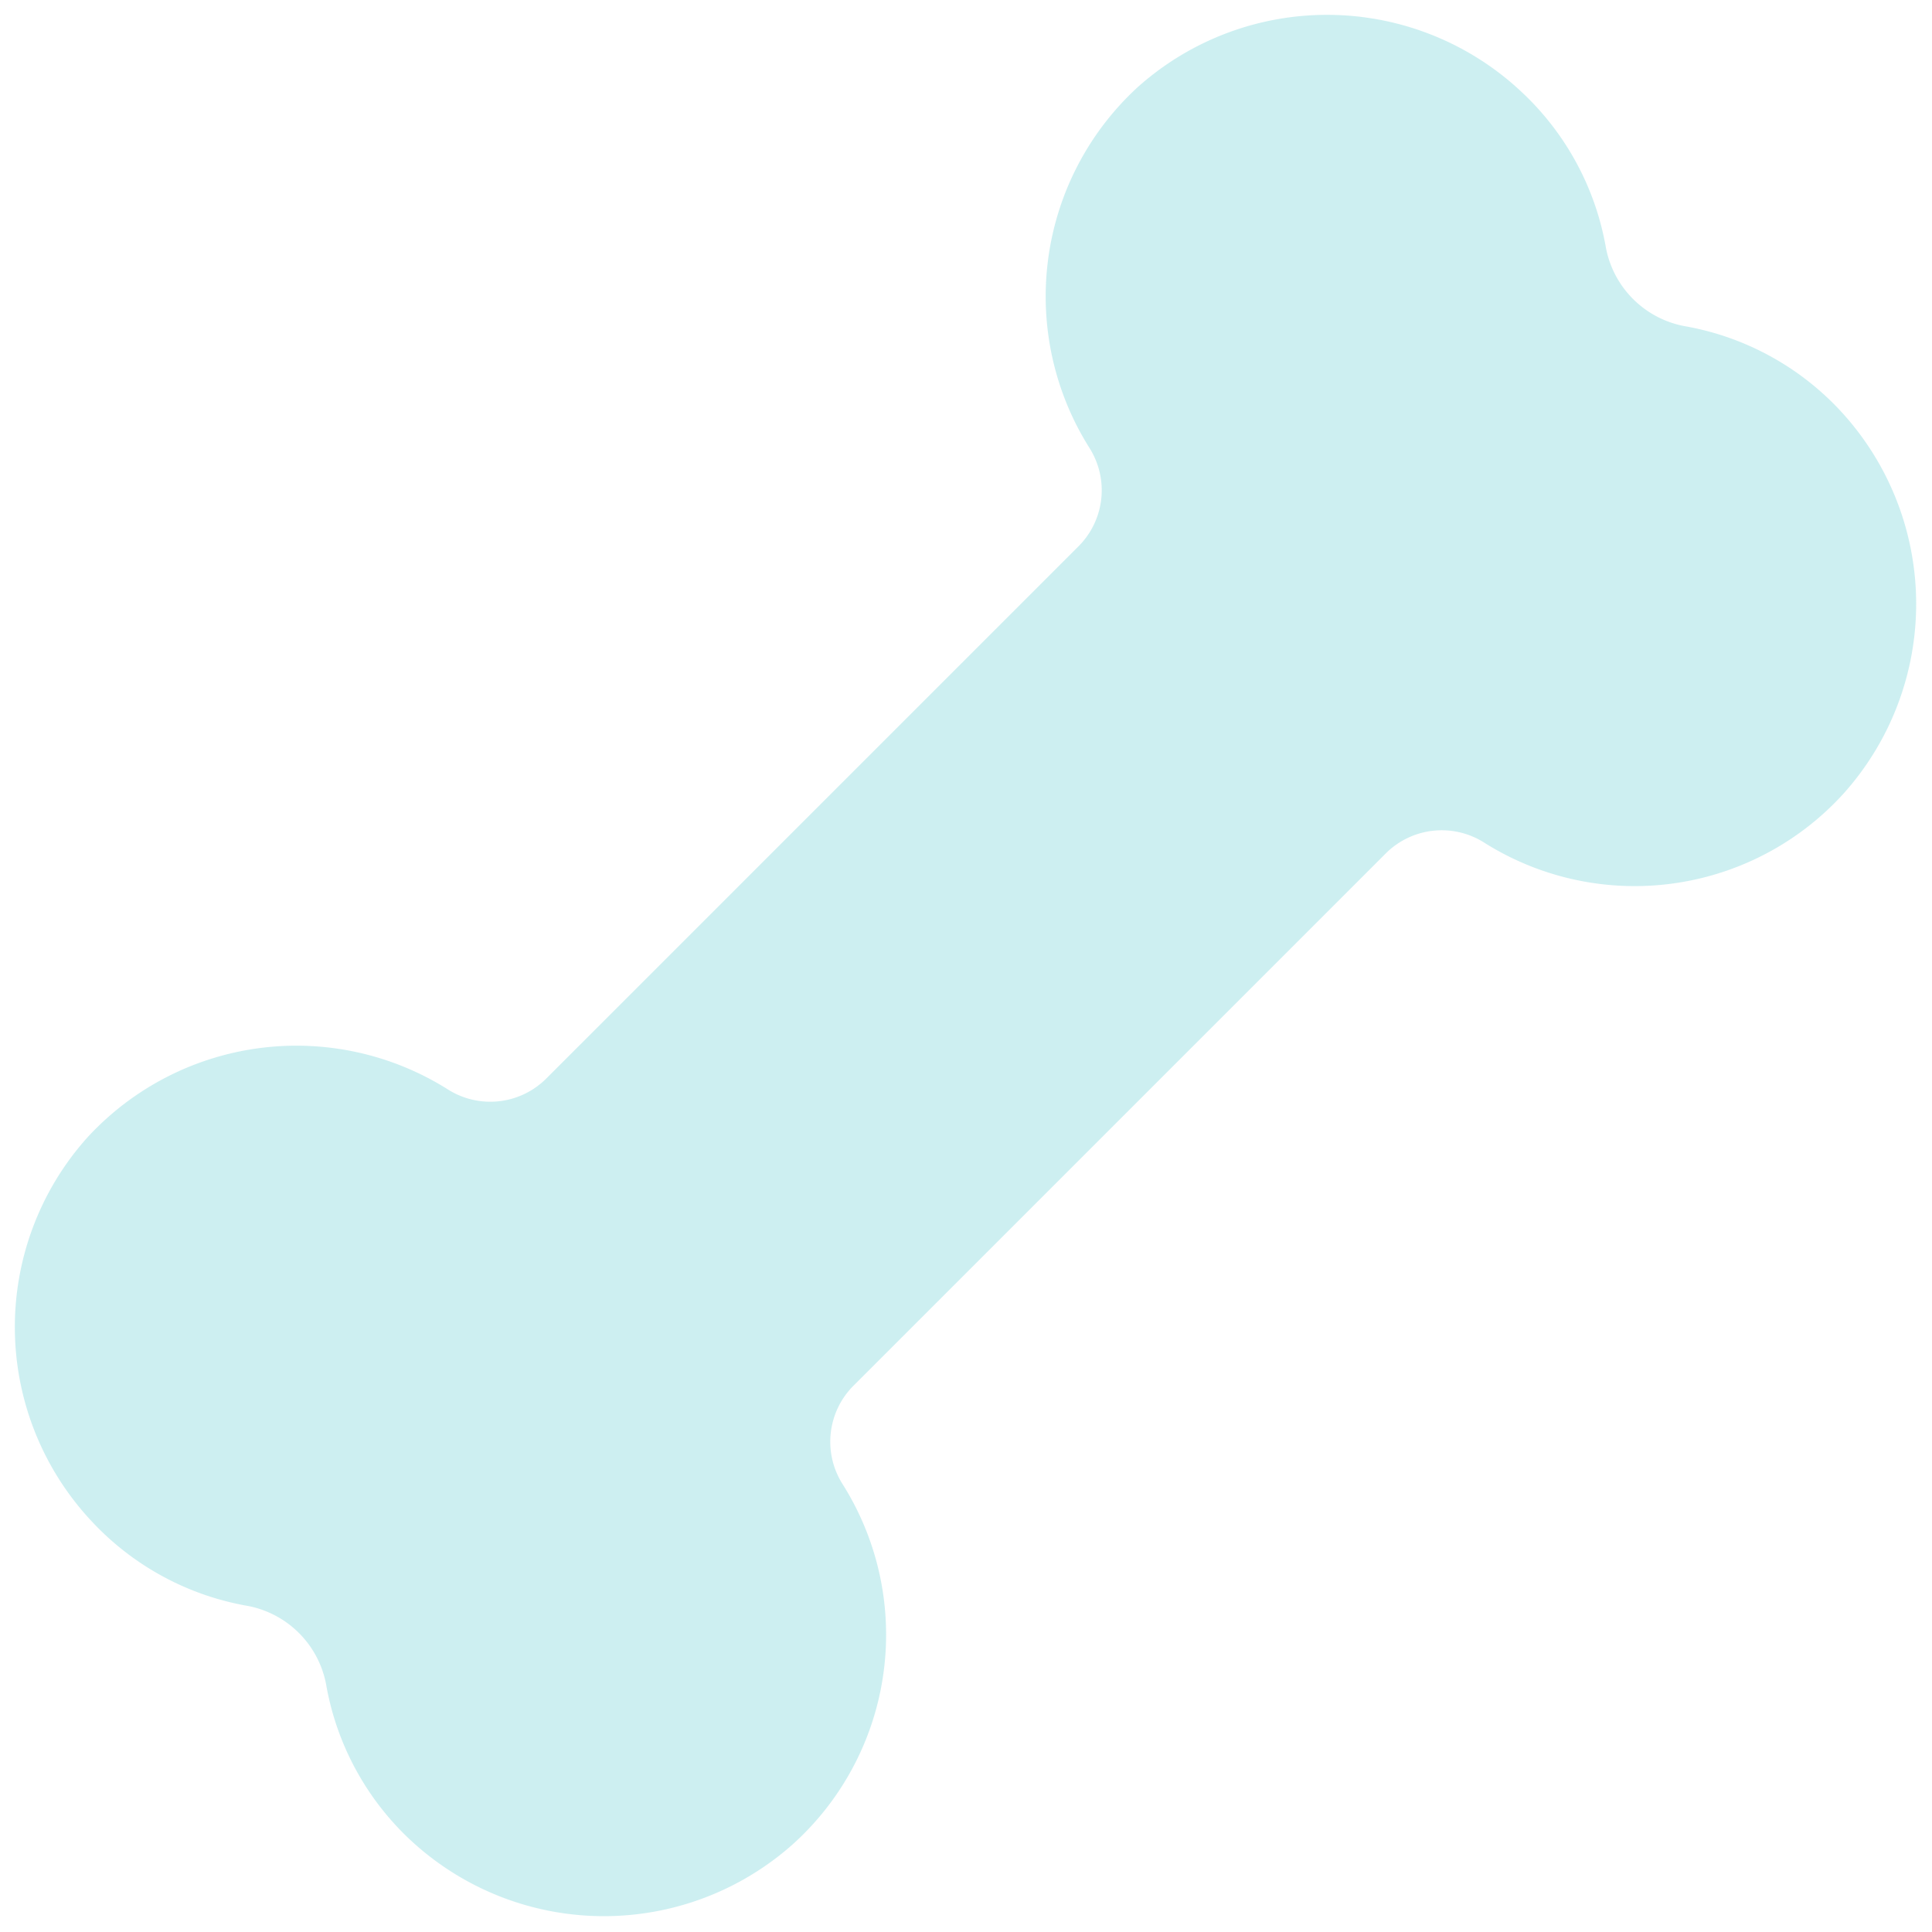<svg xmlns="http://www.w3.org/2000/svg" width="100" height="100" viewBox="0 0 100 100"><path fill="#3bc1c9" d="M95.2 21.2a14.4 14.4 0 0 0-7.9-4.3 5.1 5.1 0 0 1-4.2-4.2 14.4 14.4 0 0 0-4.3-7.9 14.7 14.7 0 0 0-19.9-.3 14.7 14.7 0 0 0-2.5 18.7 4.1 4.1 0 0 1-.6 5.1L28.3 55.8a4.1 4.1 0 0 1-5.1.6 14.7 14.7 0 0 0-18.7 2.5 14.7 14.7 0 0 0 .3 19.9 14.4 14.4 0 0 0 7.9 4.3 5.1 5.1 0 0 1 4.2 4.2 14.4 14.4 0 0 0 4.3 7.9 14.7 14.7 0 0 0 19.9.2 14.6 14.6 0 0 0 2.5-18.6 4.1 4.1 0 0 1 .6-5.1l27.5-27.5a4.1 4.1 0 0 1 5.1-.6 14.6 14.6 0 0 0 18.6-2.5 14.7 14.7 0 0 0-.2-19.9z" opacity=".25"/></svg>